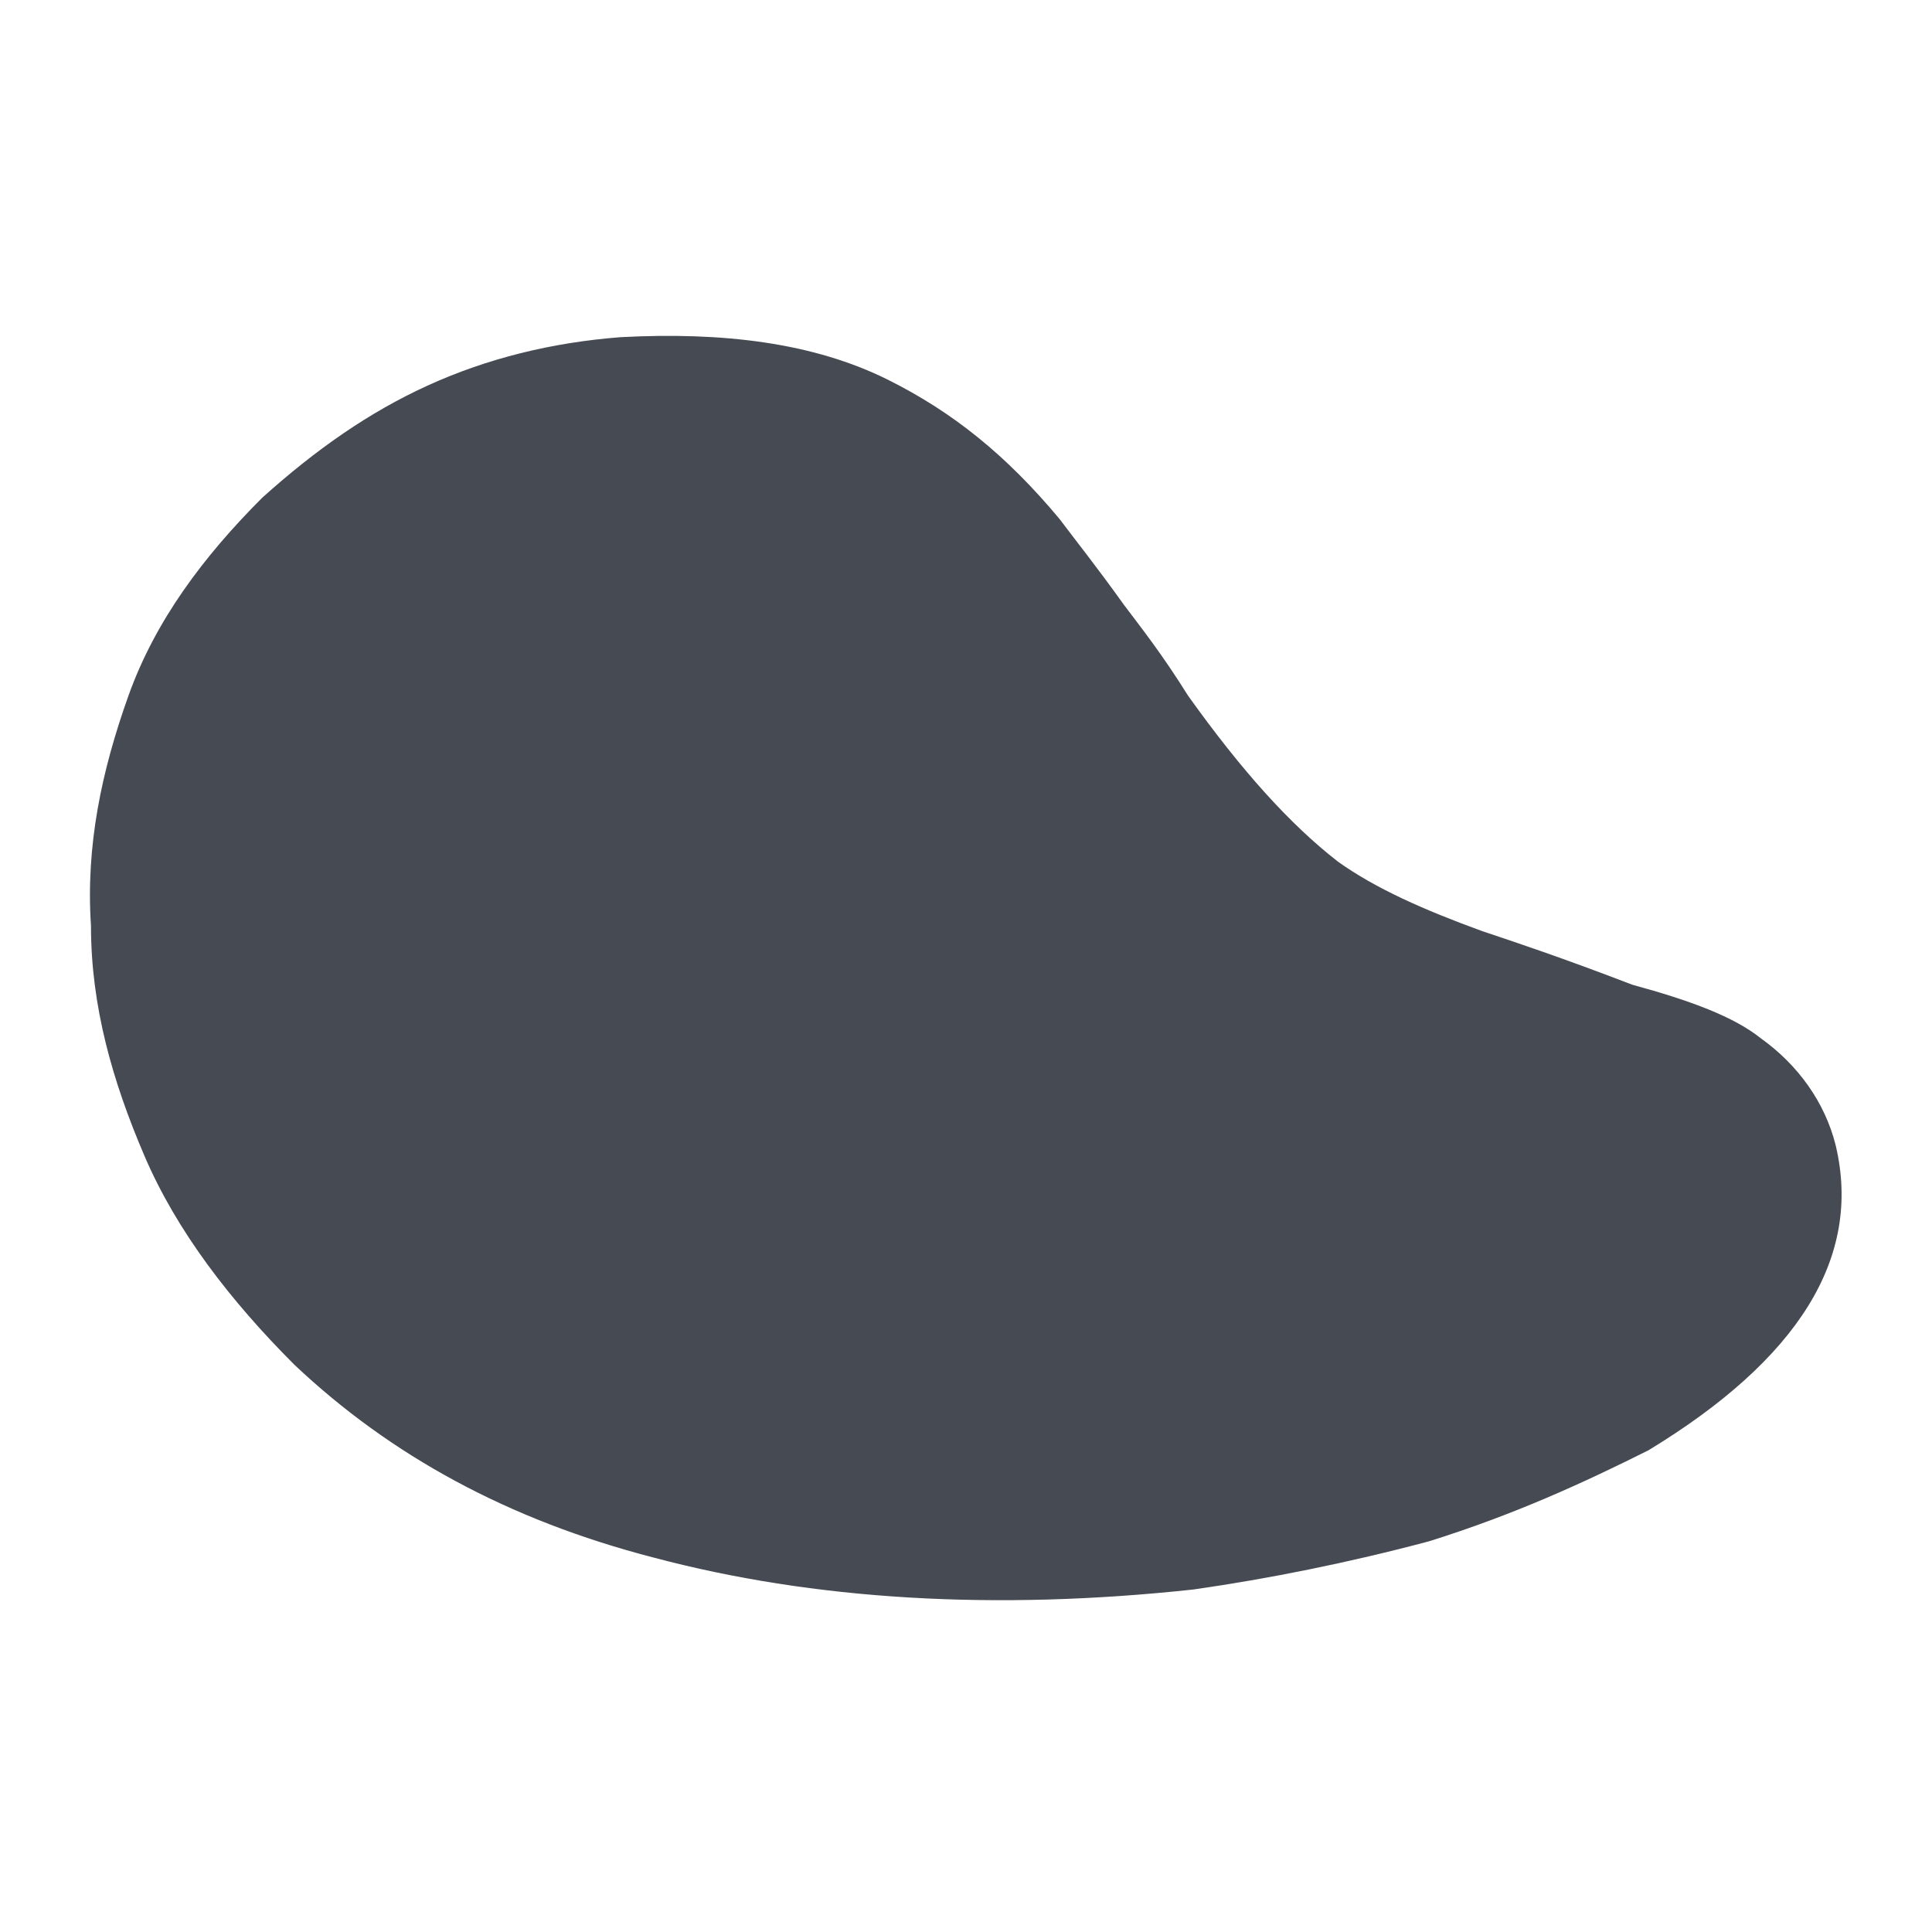 <?xml version="1.0" encoding="utf-8"?>
<!-- Generator: Adobe Illustrator 24.2.2, SVG Export Plug-In . SVG Version: 6.00 Build 0)  -->
<svg version="1.1" id="Layer_1" xmlns="http://www.w3.org/2000/svg" xmlns:xlink="http://www.w3.org/1999/xlink" x="0px" y="0px"
	 viewBox="0 0 36.1 36.1" style="enable-background:new 0 0 36.1 36.1;" xml:space="preserve">
<style type="text/css">
	.st0{fill:#464A53;}
</style>
<g id="Vector_Smart_Object_1_">
	<g transform="matrix( 1, 0, 0, 1, 0,0) ">
		<g>
			<g id="Layer0_2_FILL_1_">
				<path class="st0" d="M27.7,17.4c-1.1-0.4-2-0.8-2.7-1.3c-0.9-0.7-1.8-1.7-2.8-3.1c-0.5-0.8-0.9-1.3-1.2-1.7
					c-0.5-0.7-0.9-1.2-1.2-1.6c-1-1.2-2-2-3.2-2.6c-1.4-0.7-3.1-0.9-5-0.8C10.3,6.4,9.1,6.7,8,7.2C6.9,7.7,5.9,8.4,4.9,9.3
					c-1.1,1.1-2,2.3-2.5,3.7c-0.5,1.4-0.8,2.8-0.7,4.3c0,1.5,0.4,2.9,1,4.3c0.6,1.4,1.6,2.7,2.8,3.9c1.8,1.7,4,2.9,6.7,3.6
					c3,0.8,6.4,1,10.1,0.6c1.4-0.2,2.9-0.5,4.4-0.9c1.6-0.5,2.9-1.1,4.1-1.7c2.8-1.7,4-3.6,3.5-5.7c-0.2-0.8-0.7-1.5-1.4-2
					c-0.5-0.4-1.3-0.7-2.4-1C29.2,17.9,28.3,17.6,27.7,17.4z"/>
			</g>
		</g>
	</g>
</g>
</svg>

